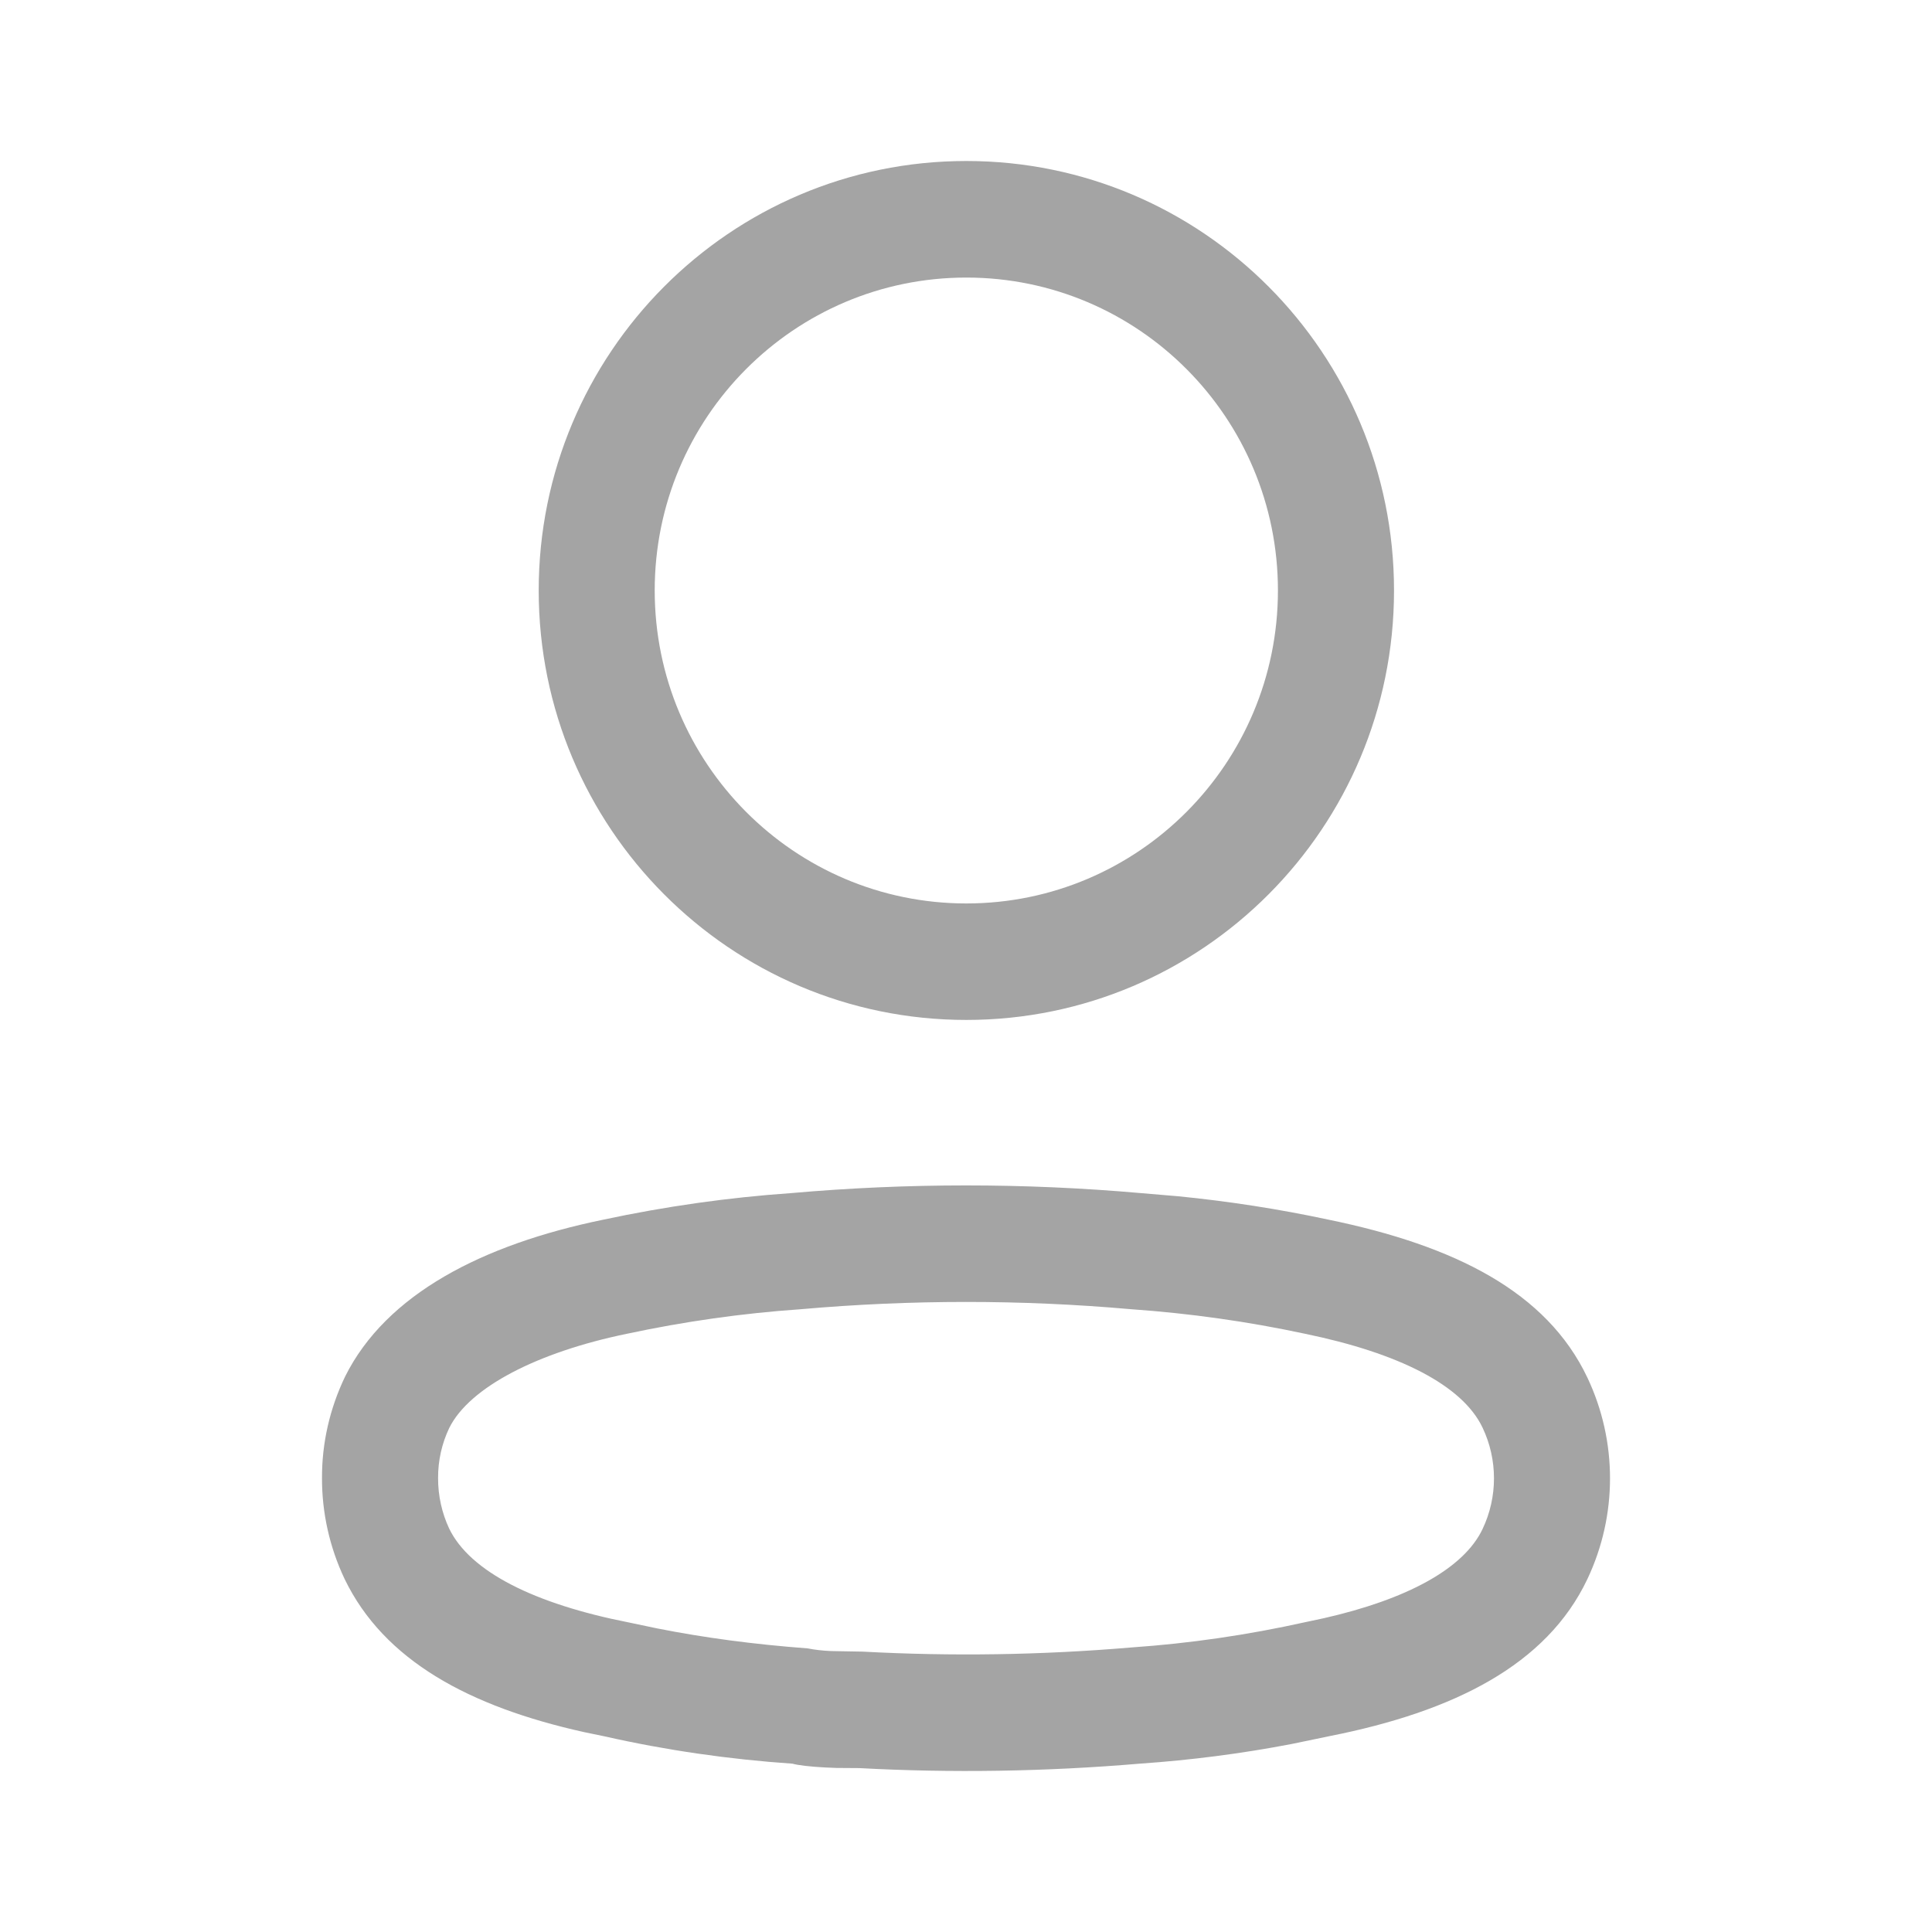 <svg width="24" height="24" viewBox="0 0 24 24" fill="none" xmlns="http://www.w3.org/2000/svg">
<path d="M9.83 14.821C11.274 14.694 12.726 14.694 14.17 14.821L14.631 14.86C15.261 14.922 15.887 15.019 16.503 15.151C18.074 15.474 19.214 16.048 19.719 17.113C20.094 17.905 20.094 18.824 19.719 19.616C19.213 20.684 18.058 21.262 16.515 21.567L16.048 21.664C15.423 21.784 14.793 21.865 14.168 21.908C12.993 22.008 11.814 22.026 10.676 21.964C10.551 21.964 10.466 21.963 10.392 21.962L10.248 21.956C10.073 21.947 9.912 21.929 9.844 21.909C9.053 21.855 8.267 21.741 7.512 21.57L7.256 21.517C5.828 21.2 4.77 20.627 4.281 19.615C4.095 19.223 3.999 18.794 4 18.363C3.998 17.929 4.095 17.5 4.287 17.1C4.797 16.076 5.994 15.46 7.491 15.152C8.266 14.986 9.052 14.875 9.83 14.821ZM14.044 16.263C12.684 16.143 11.316 16.143 9.943 16.264C9.22 16.314 8.501 16.416 7.786 16.569C6.679 16.797 5.833 17.232 5.581 17.738C5.489 17.931 5.441 18.143 5.442 18.361C5.441 18.58 5.49 18.797 5.58 18.989C5.839 19.524 6.638 19.924 7.808 20.154L8.16 20.228C8.751 20.345 9.359 20.426 10.034 20.477C10.12 20.494 10.212 20.505 10.321 20.51L10.715 20.517C11.825 20.577 12.938 20.56 14.058 20.465C14.779 20.415 15.496 20.311 16.22 20.15L16.445 20.102C17.472 19.869 18.183 19.488 18.417 18.994C18.606 18.596 18.606 18.133 18.417 17.735C18.167 17.207 17.375 16.808 16.209 16.568C15.499 16.416 14.78 16.315 14.056 16.264L14.044 16.263ZM12.004 2C14.938 2 17.317 4.389 17.317 7.335C17.317 10.282 14.938 12.67 12.004 12.67C9.07 12.67 6.692 10.282 6.692 7.335C6.692 4.389 9.07 2 12.004 2ZM12.004 3.448C9.866 3.448 8.133 5.188 8.133 7.335C8.133 9.482 9.866 11.223 12.004 11.223C14.142 11.223 15.875 9.482 15.875 7.335C15.875 5.188 14.142 3.448 12.004 3.448Z" fill="#A4A4A4"/>
</svg>
